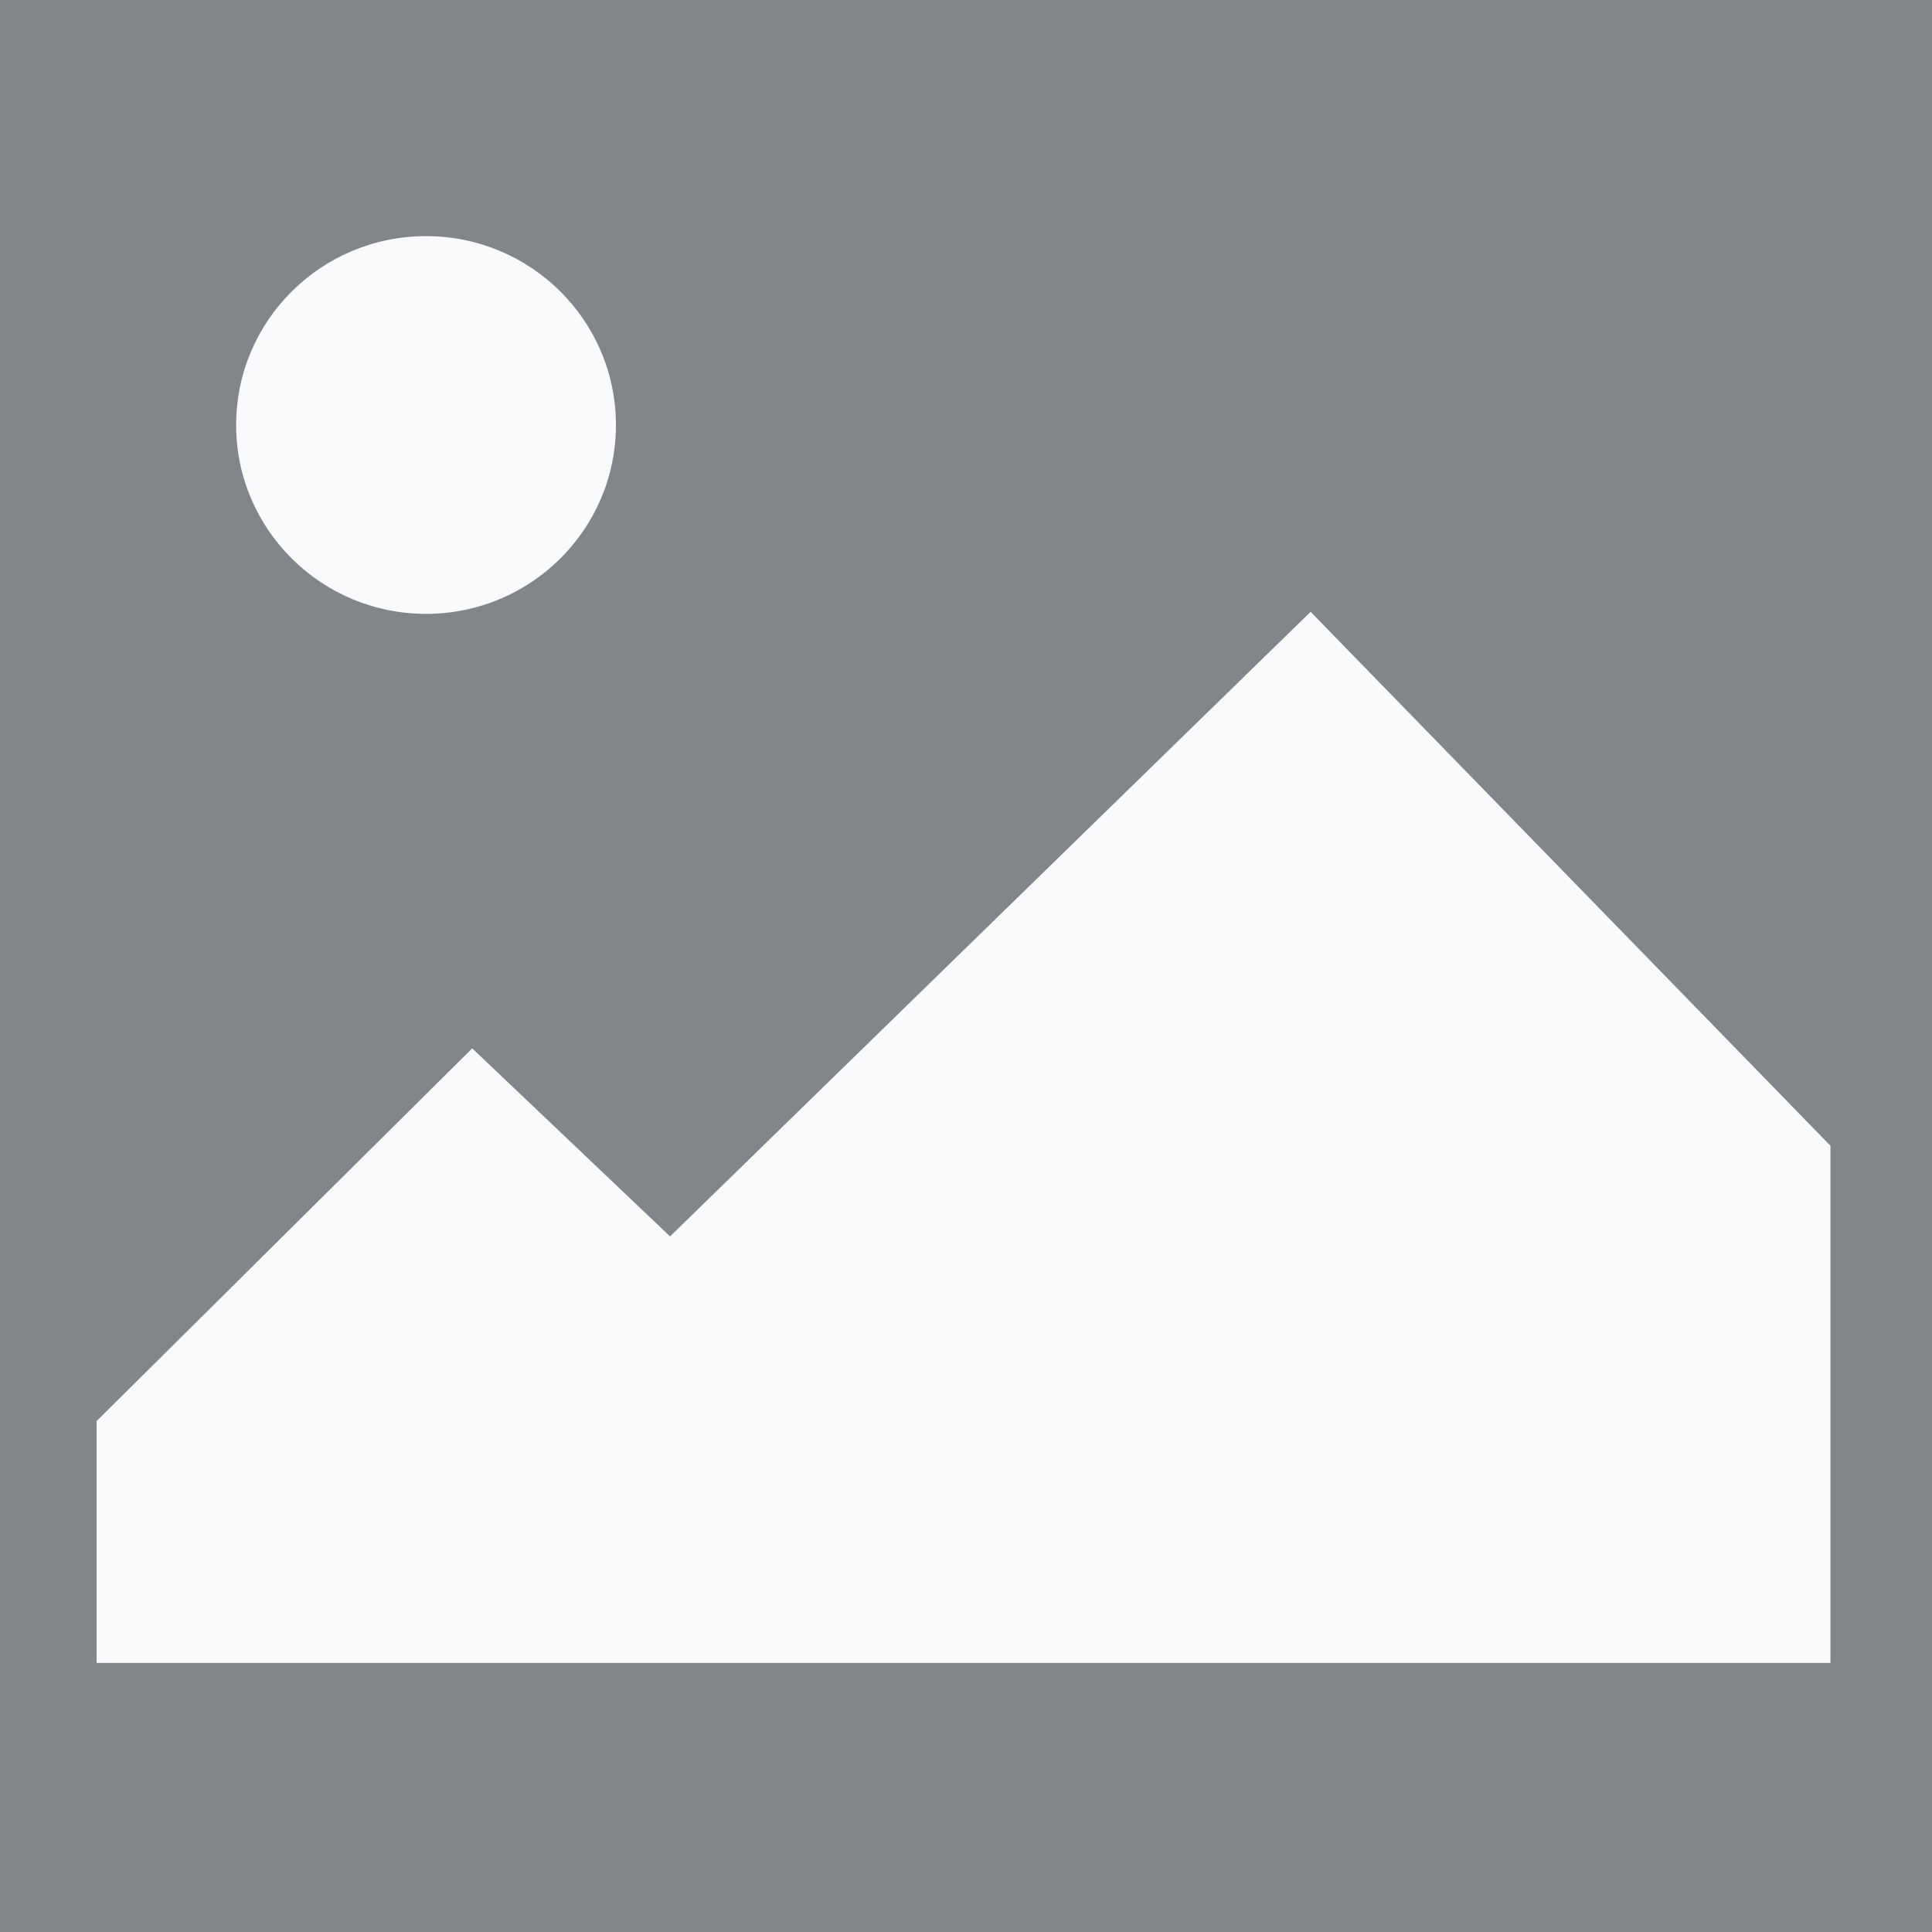 <svg width="180" height="180" viewBox="0 0 180 180" fill="none" xmlns="http://www.w3.org/2000/svg">
<rect x="0" y="0" width="180" height="180" fill="#333333" stroke="none"/>
<rect width="180" height="127" fill="#82868B"/>
<rect width="180" height="180" fill="#82868B"/>
<ellipse cx="39.692" cy="39.596" rx="17.692" ry="17.596" fill="#F8FAFC"/>
<path d="M9 132.401V154.928H170.538V106.746L122.108 57L62.43 115.193L43.995 97.673L9 132.401Z" fill="#F8FAFC"/>
</svg>
